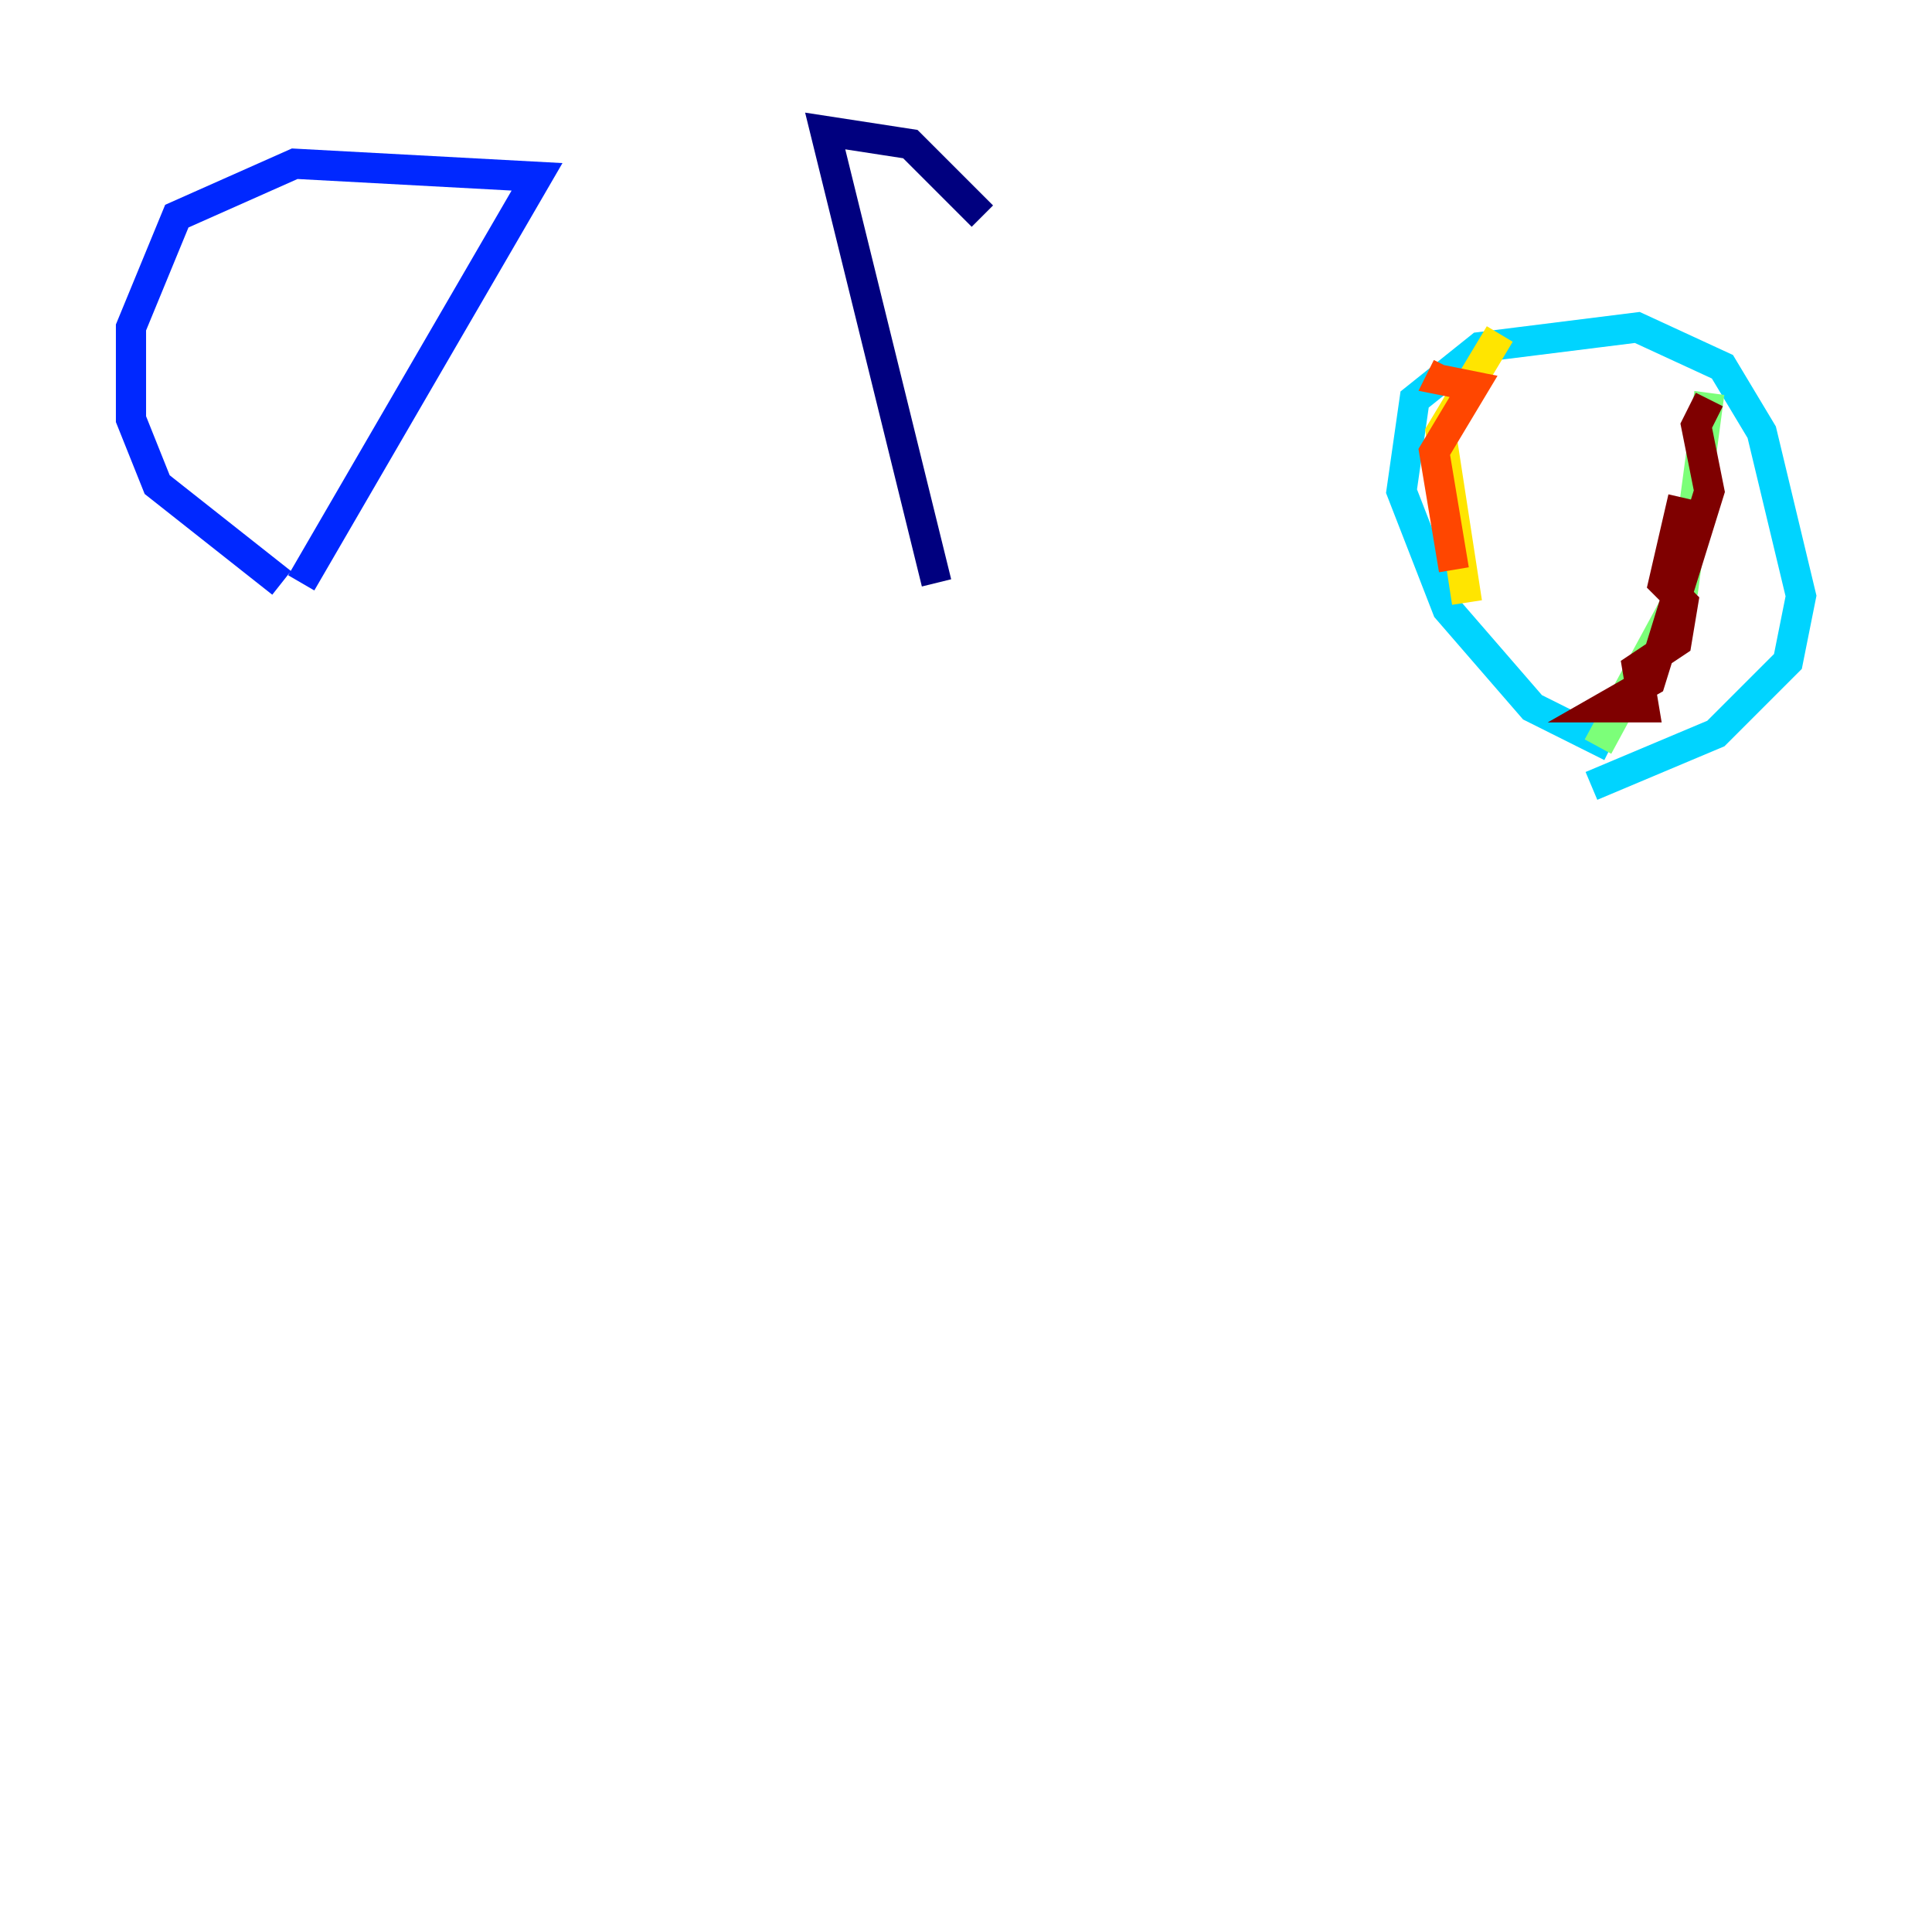 <?xml version="1.0" encoding="utf-8" ?>
<svg baseProfile="tiny" height="128" version="1.2" viewBox="0,0,128,128" width="128" xmlns="http://www.w3.org/2000/svg" xmlns:ev="http://www.w3.org/2001/xml-events" xmlns:xlink="http://www.w3.org/1999/xlink"><defs /><polyline fill="none" points="62.047,38.617 54.671,8.678 60.312,9.546 65.085,14.319" stroke="#00007f" stroke-width="2" /><polyline fill="none" points="18.658,38.617 10.414,32.108 8.678,27.77 8.678,21.695 11.715,14.319 19.525,10.848 35.58,11.715 19.959,38.617" stroke="#0028ff" stroke-width="2" /><polyline fill="none" points="106.739,49.464 101.532,46.861 95.891,40.352 92.854,32.542 93.722,26.468 98.061,22.997 108.475,21.695 114.115,24.298 116.719,28.637 119.322,39.485 118.454,43.824 113.681,48.597 105.437,52.068" stroke="#00d4ff" stroke-width="2" /><polyline fill="none" points="105.871,49.464 111.512,39.051 113.248,26.034" stroke="#7cff79" stroke-width="2" /><polyline fill="none" points="97.193,39.919 95.458,28.637 99.363,22.129" stroke="#ffe500" stroke-width="2" /><polyline fill="none" points="95.891,24.298 95.458,25.166 97.627,25.6 95.024,29.939 96.325,37.749" stroke="#ff4600" stroke-width="2" /><polyline fill="none" points="113.248,26.468 112.38,28.203 113.248,32.542 109.342,45.125 106.305,46.861 108.909,46.861 108.475,44.258 111.078,42.522 111.512,39.919 110.21,38.617 111.512,32.976" stroke="#7f0000" stroke-width="2" /></svg>